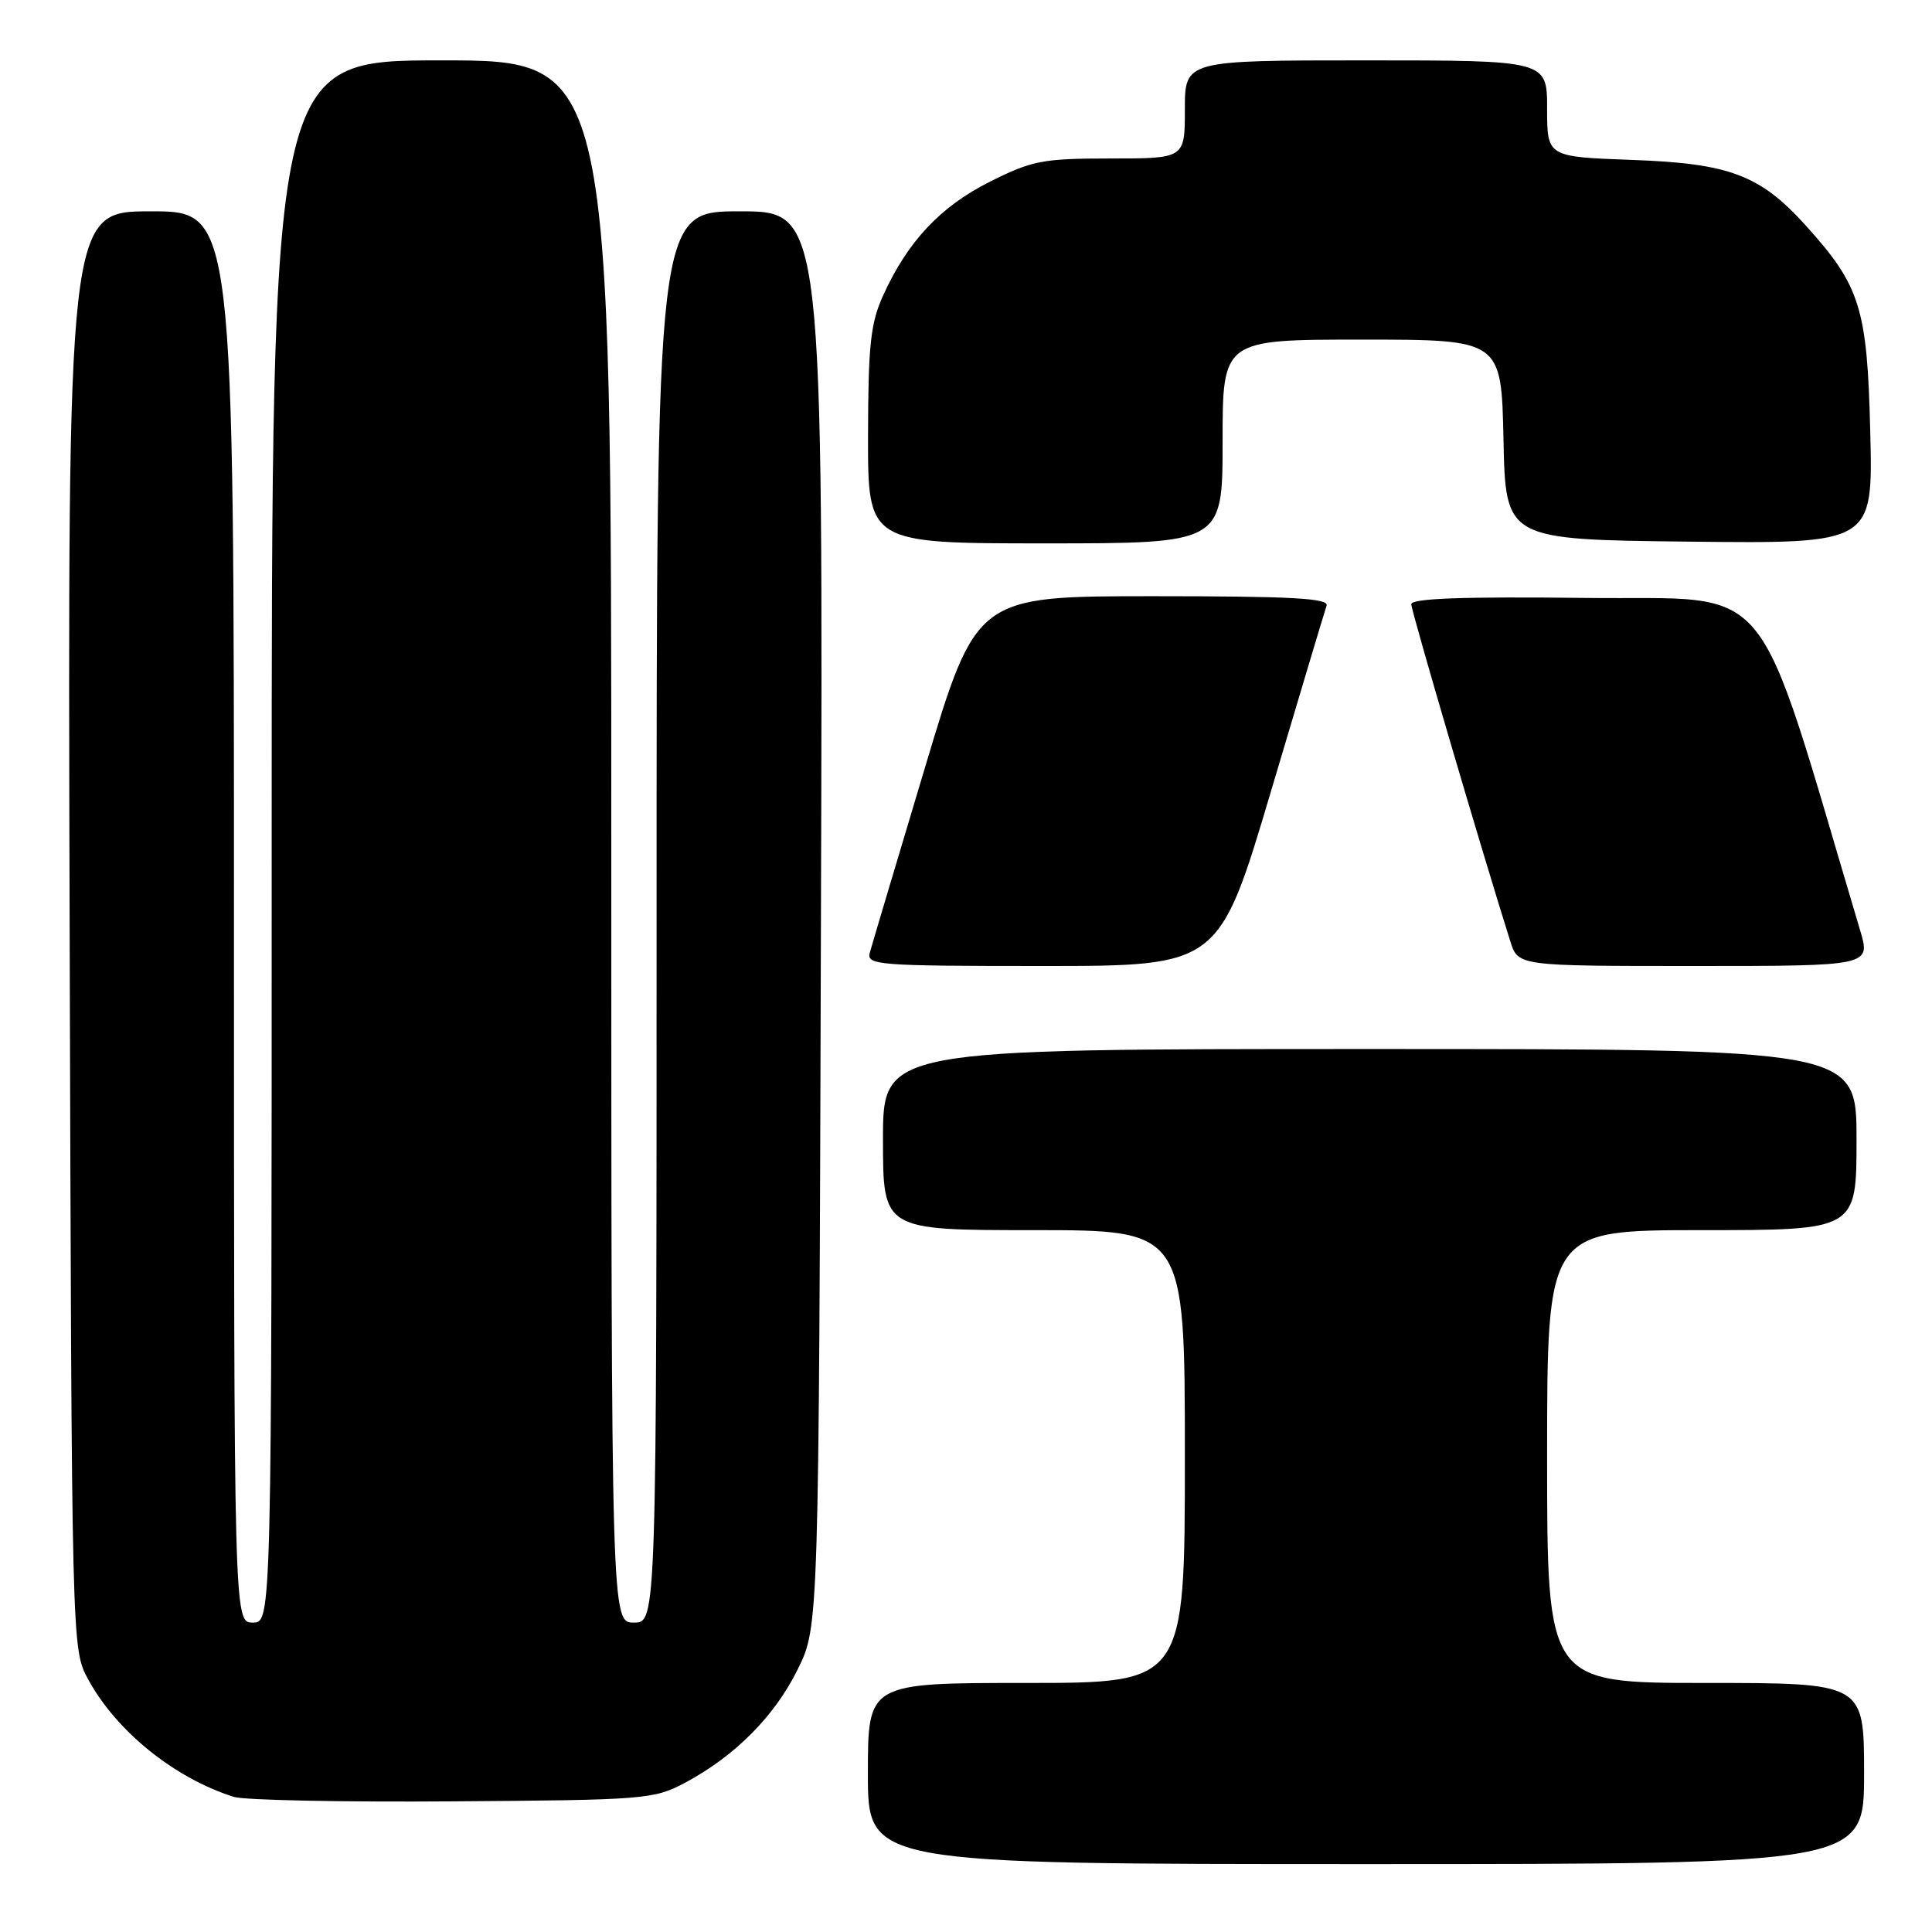 <?xml version="1.0" encoding="UTF-8" standalone="no"?>
<!DOCTYPE svg PUBLIC "-//W3C//DTD SVG 1.1//EN" "http://www.w3.org/Graphics/SVG/1.1/DTD/svg11.dtd" >
<svg xmlns="http://www.w3.org/2000/svg" xmlns:xlink="http://www.w3.org/1999/xlink" version="1.1" viewBox="0 0 256 256">
 <g >
 <path fill="currentColor"
d=" M 247.00 235.00 C 247.00 223.00 247.00 223.00 226.00 223.00 C 205.00 223.00 205.00 223.00 205.00 193.00 C 205.00 163.00 205.00 163.00 225.50 163.00 C 246.00 163.00 246.00 163.00 246.00 151.00 C 246.00 139.00 246.00 139.00 181.50 139.00 C 117.00 139.00 117.00 139.00 117.00 151.00 C 117.00 163.00 117.00 163.00 137.00 163.00 C 157.00 163.00 157.00 163.00 157.00 193.00 C 157.00 223.00 157.00 223.00 136.00 223.00 C 115.00 223.00 115.00 223.00 115.00 235.00 C 115.00 247.00 115.00 247.00 181.00 247.00 C 247.00 247.00 247.00 247.00 247.00 235.00 Z  M 90.80 236.21 C 97.41 232.67 102.67 227.38 105.72 221.16 C 108.50 215.50 108.50 215.50 108.78 121.75 C 109.06 28.00 109.06 28.00 98.03 28.00 C 87.00 28.00 87.00 28.00 87.00 121.50 C 87.00 215.00 87.00 215.00 84.00 215.00 C 81.00 215.00 81.00 215.00 81.00 111.50 C 81.00 8.00 81.00 8.00 58.50 8.00 C 36.00 8.00 36.00 8.00 36.00 111.50 C 36.00 215.00 36.00 215.00 33.50 215.00 C 31.00 215.00 31.00 215.00 31.00 121.50 C 31.00 28.00 31.00 28.00 19.98 28.00 C 8.96 28.00 8.96 28.00 9.23 123.25 C 9.50 218.50 9.50 218.50 11.67 222.50 C 15.39 229.38 23.10 235.60 30.99 238.10 C 32.37 238.53 45.42 238.80 60.00 238.69 C 85.52 238.51 86.66 238.42 90.80 236.21 Z  M 168.44 104.75 C 172.24 91.96 175.54 80.94 175.78 80.25 C 176.12 79.27 171.09 79.00 152.79 79.00 C 129.37 79.00 129.37 79.00 122.55 101.75 C 118.80 114.26 115.51 125.29 115.25 126.25 C 114.80 127.88 116.36 128.00 138.15 128.00 C 161.54 128.00 161.54 128.00 168.44 104.75 Z  M 246.47 123.25 C 232.20 75.41 235.59 79.53 210.18 79.23 C 193.92 79.04 187.00 79.29 187.00 80.06 C 187.00 80.95 196.32 112.69 200.13 124.75 C 201.16 128.00 201.16 128.00 224.52 128.00 C 247.89 128.00 247.89 128.00 246.47 123.25 Z  M 162.00 58.50 C 162.00 45.00 162.00 45.00 180.47 45.00 C 198.94 45.00 198.94 45.00 199.22 58.25 C 199.50 71.50 199.50 71.50 223.84 71.77 C 248.18 72.04 248.18 72.04 247.82 57.27 C 247.42 40.80 246.51 37.89 239.27 29.88 C 233.22 23.18 229.17 21.65 216.25 21.19 C 205.00 20.78 205.00 20.78 205.00 14.39 C 205.00 8.00 205.00 8.00 181.00 8.00 C 157.00 8.00 157.00 8.00 157.00 14.50 C 157.00 21.00 157.00 21.00 147.16 21.00 C 138.18 21.00 136.78 21.27 131.20 24.06 C 124.64 27.34 120.27 31.98 117.02 39.15 C 115.35 42.82 115.04 45.73 115.02 57.75 C 115.00 72.00 115.00 72.00 138.50 72.00 C 162.00 72.00 162.00 72.00 162.00 58.50 Z "/>
</g>
</svg>